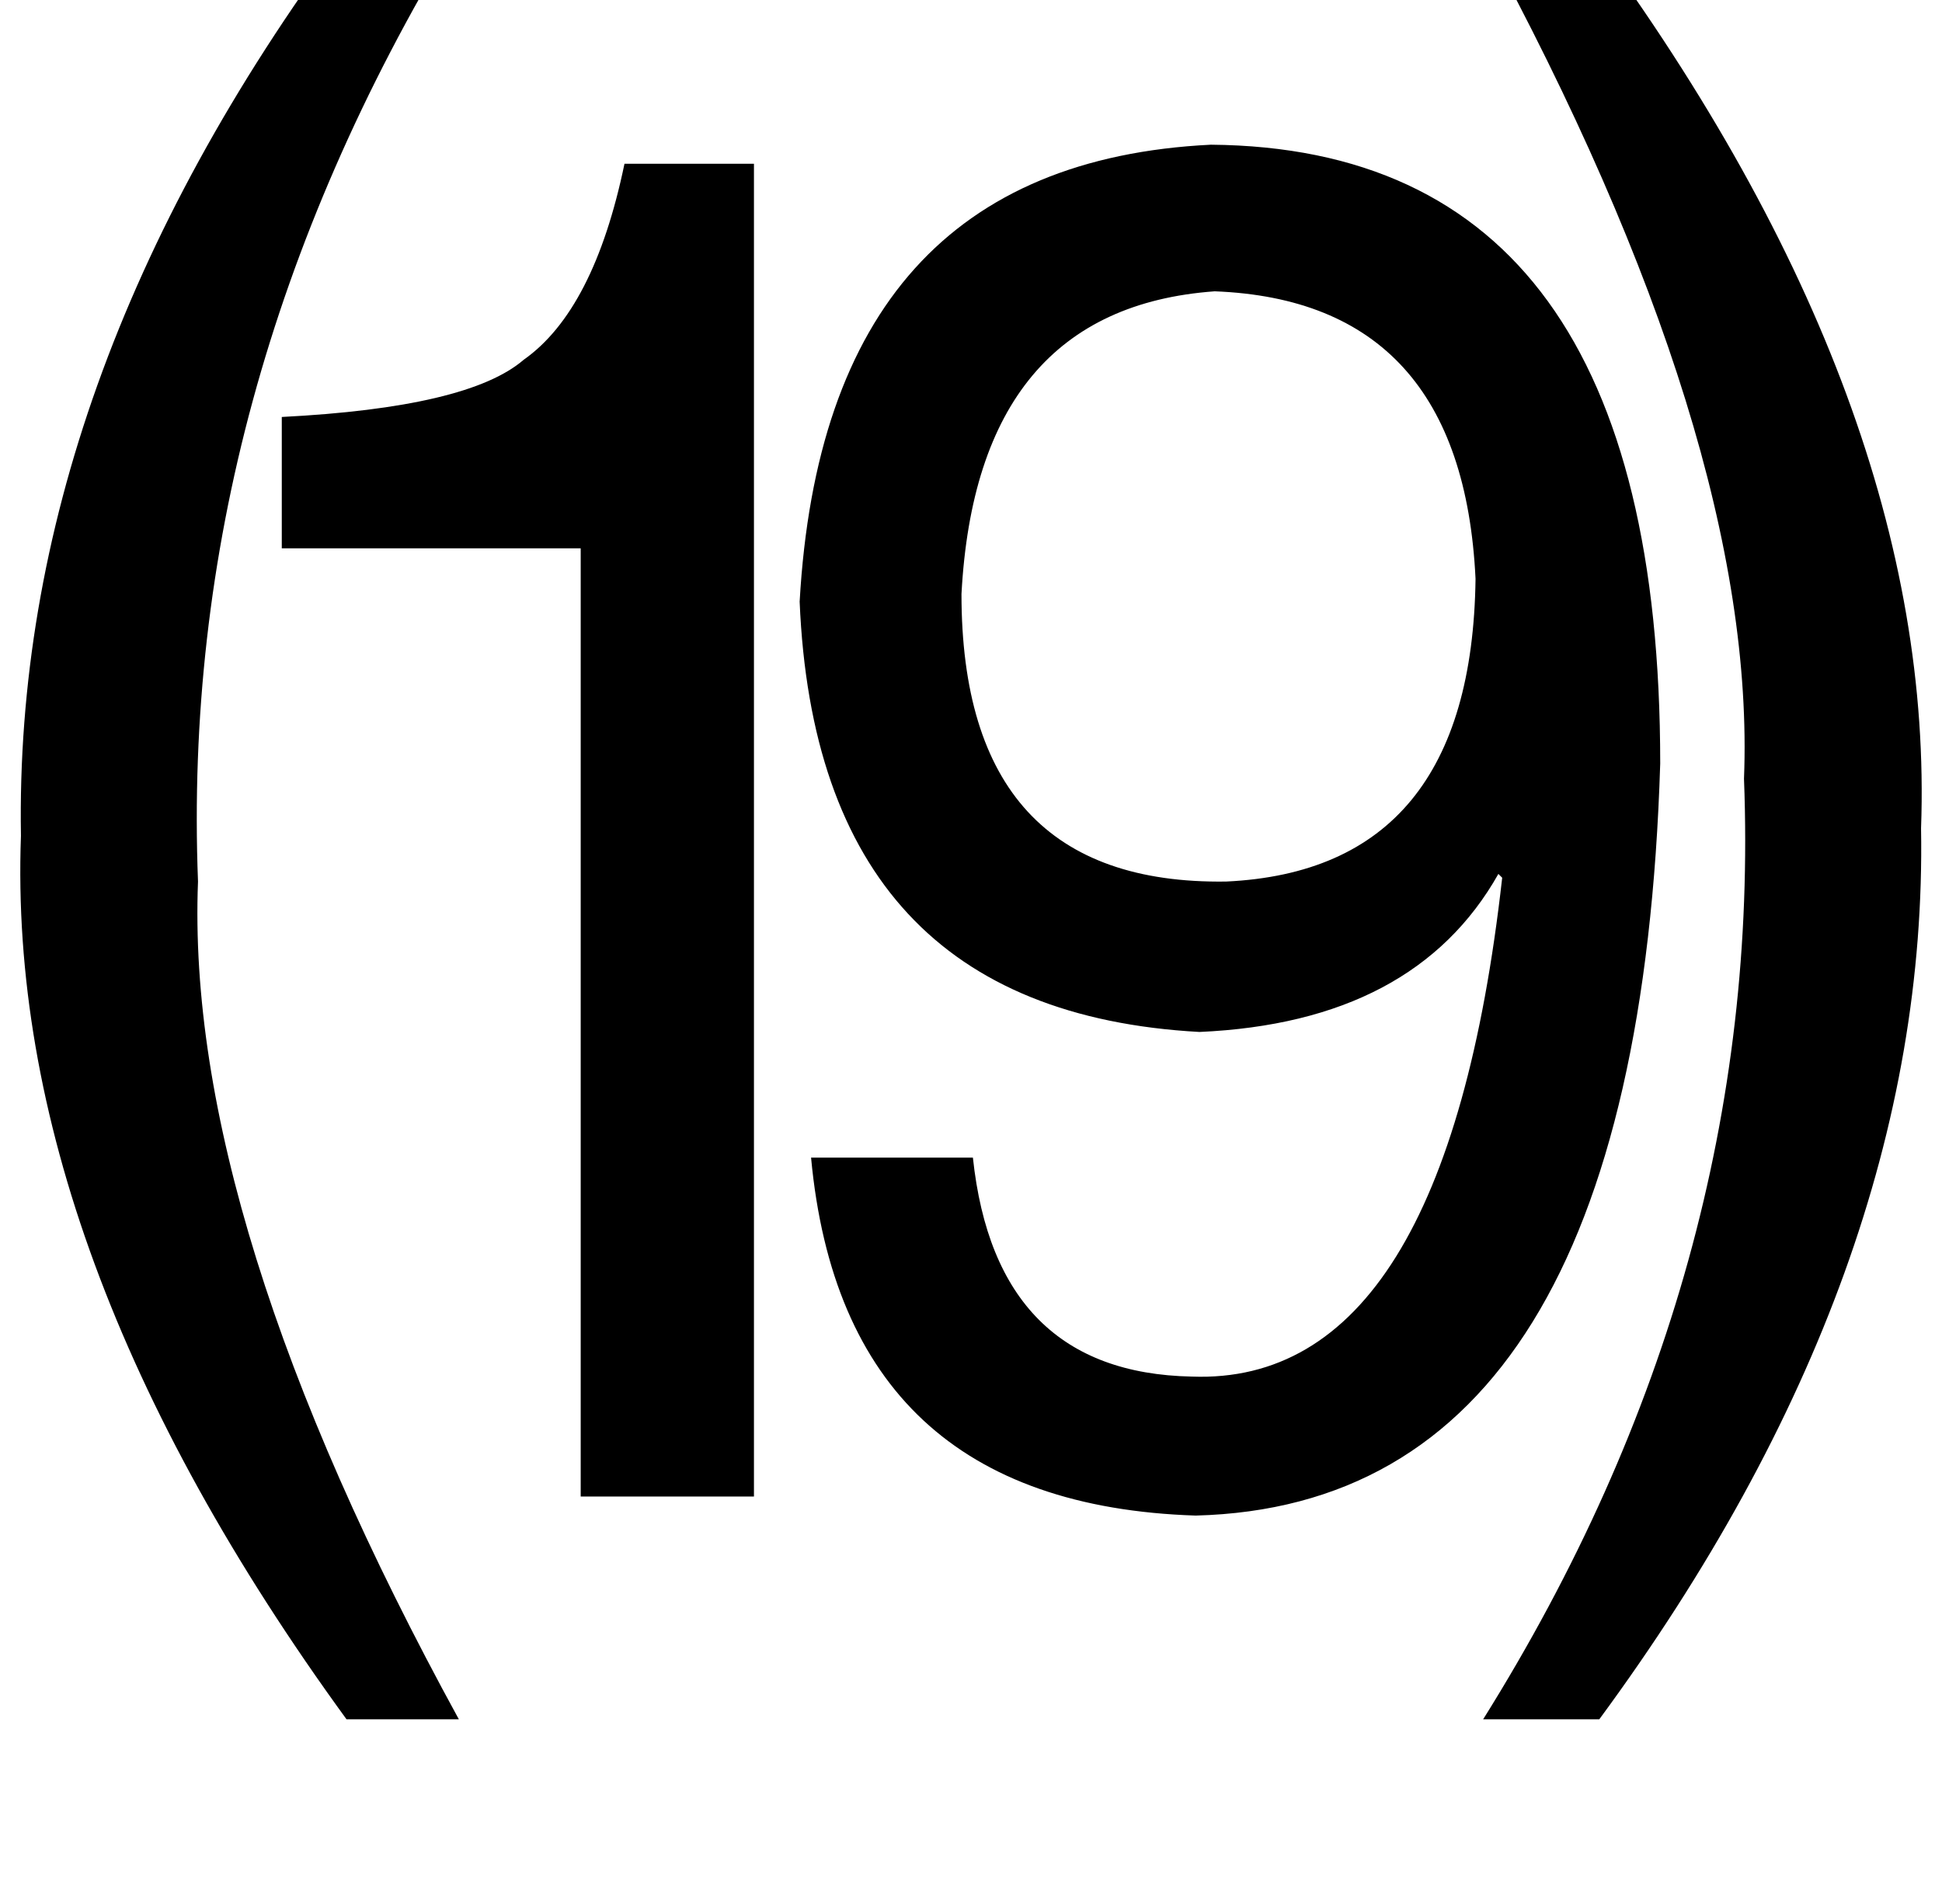 <?xml version="1.0" standalone="no"?>
<!DOCTYPE svg PUBLIC "-//W3C//DTD SVG 1.1//EN" "http://www.w3.org/Graphics/SVG/1.1/DTD/svg11.dtd" >
<svg xmlns="http://www.w3.org/2000/svg" xmlns:xlink="http://www.w3.org/1999/xlink" version="1.1" viewBox="-11 0 1020 1000">
   <path fill="currentColor"
d="M169 -33h59q-145 239 -135 496q-7 177 137 440h-59q-179 -246 -171 -464q-4 -238 169 -472zM829 903h-61q147 -235 137 -494q7 -177 -137 -442h57q181 246 173 468q4 233 -169 468zM415 608h85q12 113 115 115q133 5 163 -262l-2 -2q-44 78 -157 83q-201 -11 -210 -226
q13 -230 216 -240q236 2 236 325q-12 389 -244 395q-185 -6 -202 -188zM633 463q129 -6 131 -159q-7 -146 -137 -151q-125 9 -133 159q0 153 139 151zM385 86v700h-91v-498h-157v-69q98 -5 127 -30q37 -26 53 -103h68z" />
</svg>
